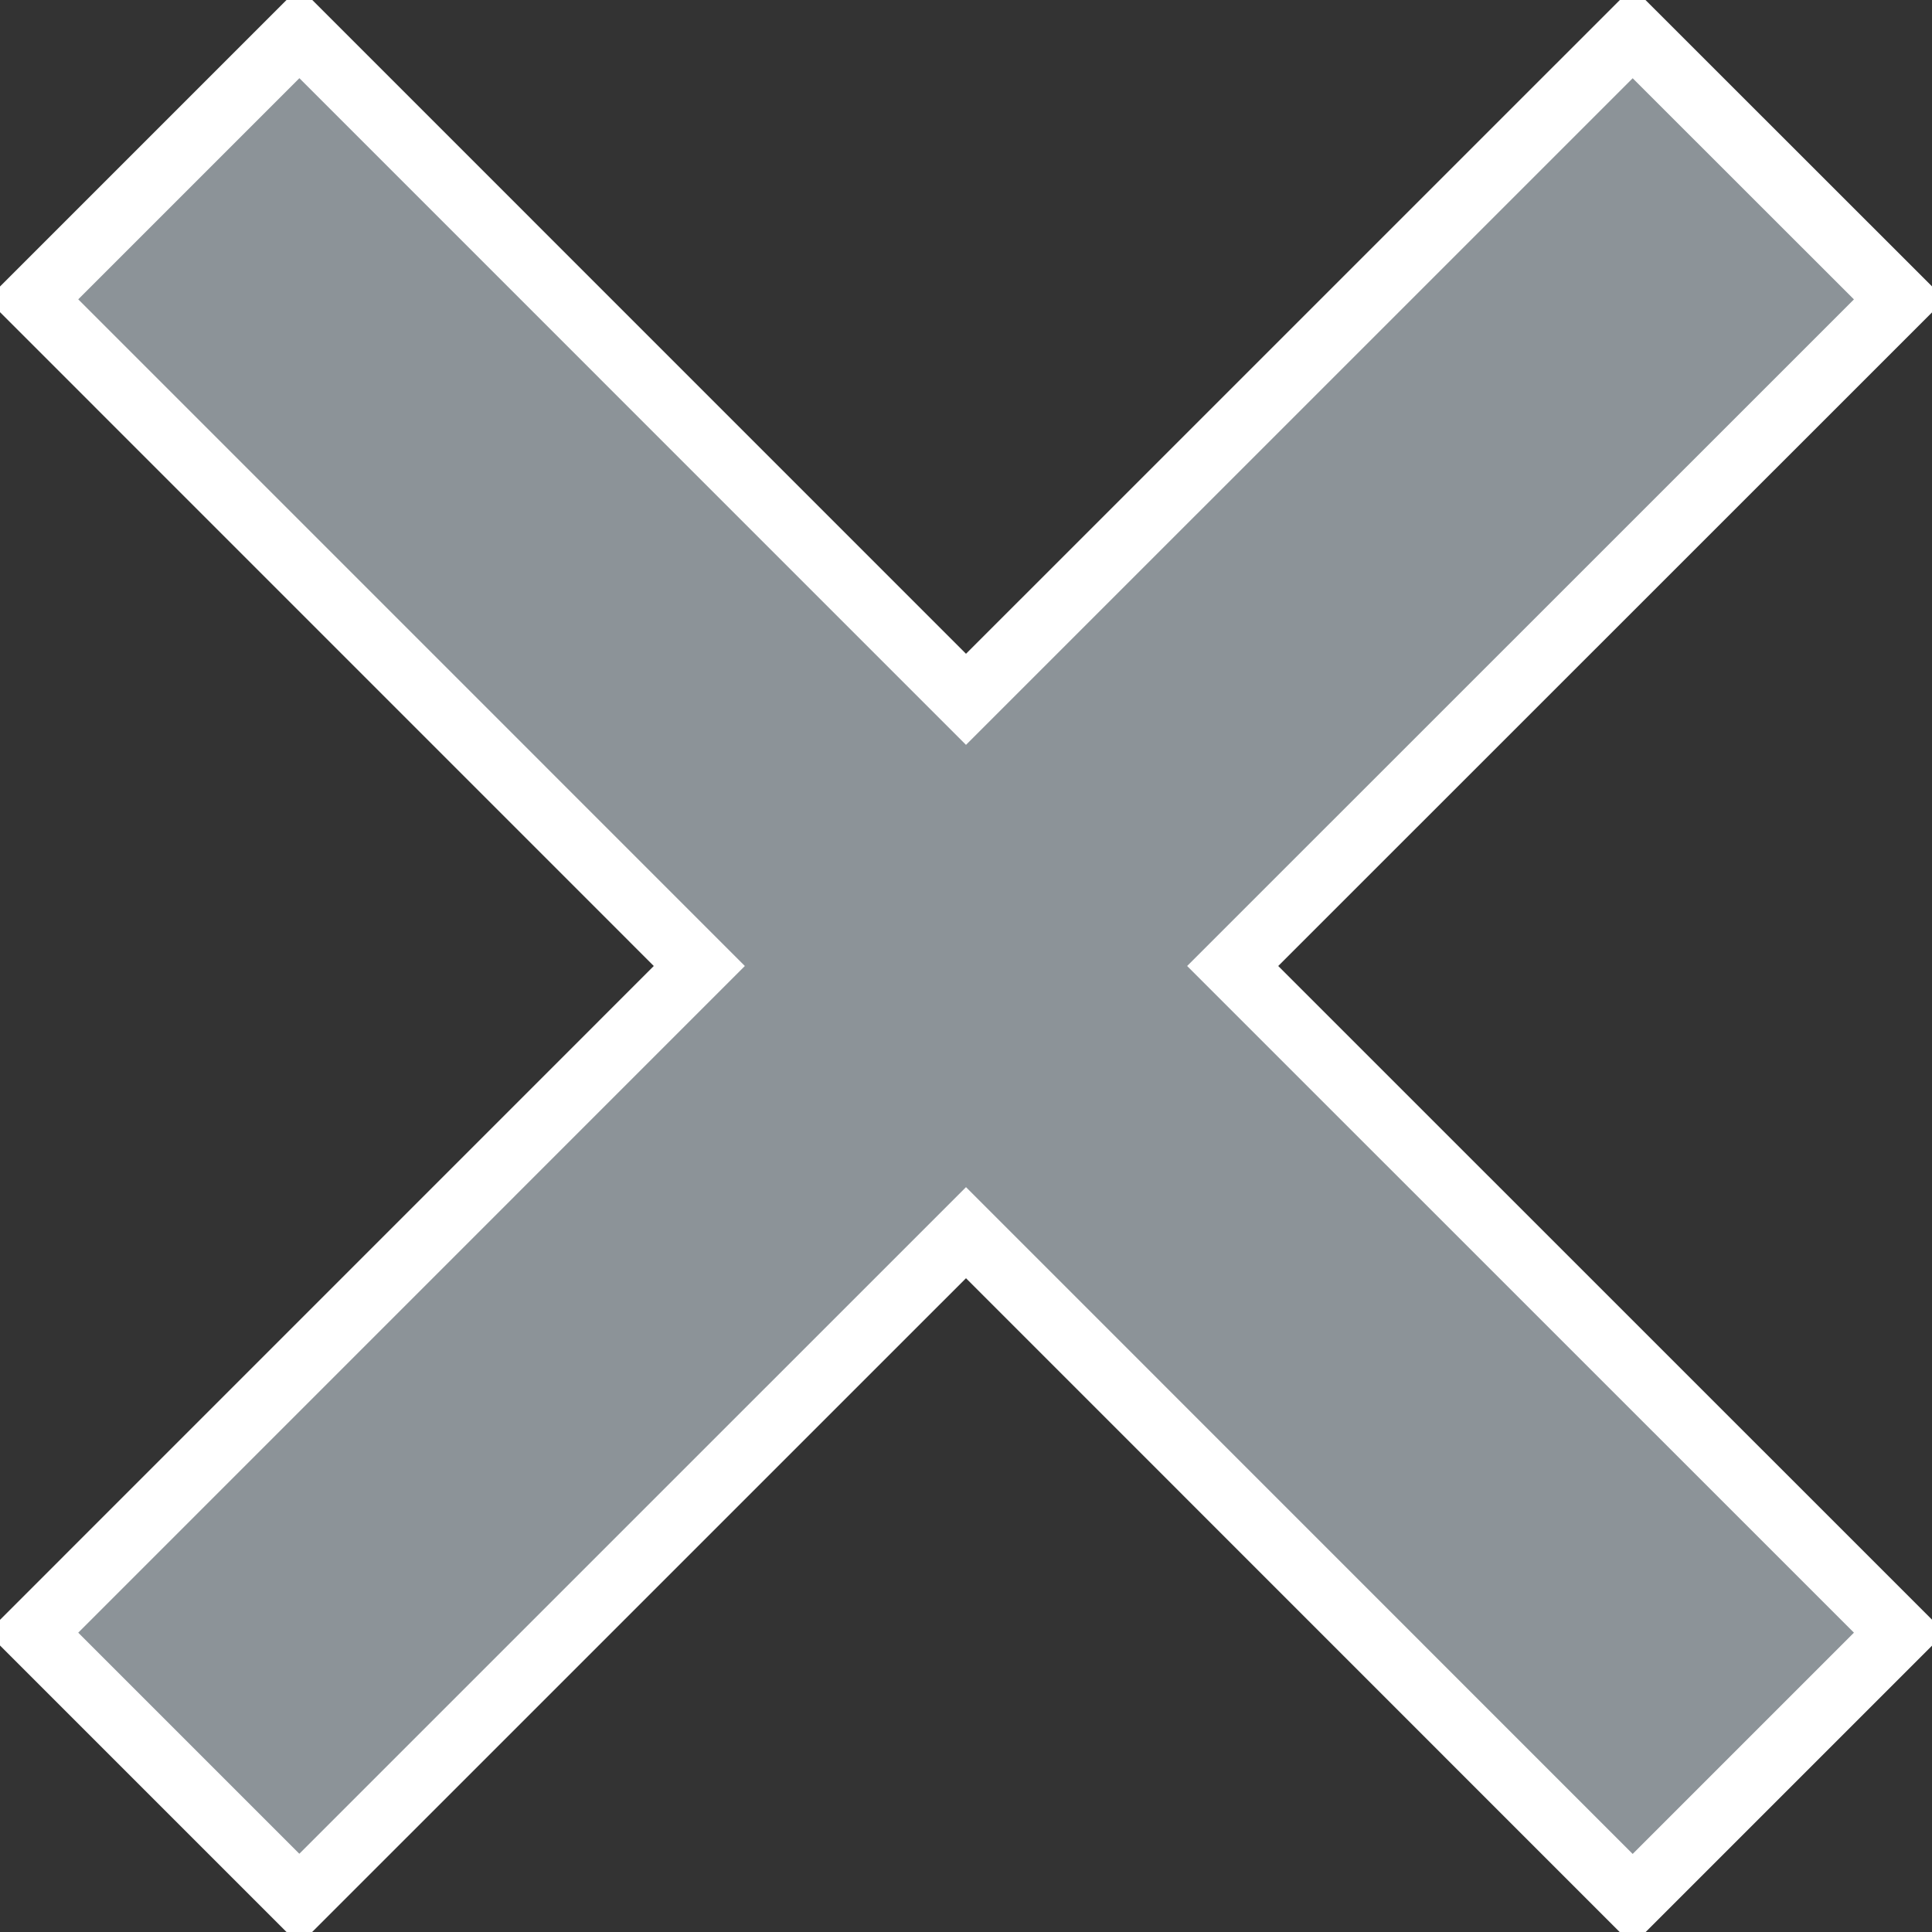 <?xml version="1.0" encoding="utf-8"?>
<!-- Generator: Adobe Illustrator 16.0.4, SVG Export Plug-In . SVG Version: 6.00 Build 0)  -->
<!DOCTYPE svg PUBLIC "-//W3C//DTD SVG 1.1//EN" "http://www.w3.org/Graphics/SVG/1.1/DTD/svg11.dtd">
<svg version="1.1" id="Layer_1" xmlns="http://www.w3.org/2000/svg" xmlns:xlink="http://www.w3.org/1999/xlink" x="0px" y="0px"
	 width="30px" height="30px" viewBox="0 0 30 30" enable-background="new 0 0 30 30" xml:space="preserve">
<rect x="0" y="0" width="30" height="30" fill="#333333" stroke="none"/>
<g>
	<path fill="#8C9398" stroke="#FFFFFF" stroke-miterlimit="10" d="M0.508,25.352L10.859,15L0.508,4.648l4.141-4.141L15,10.859
		L25.352,0.508l4.143,4.141L19.141,15l10.354,10.352l-4.143,4.143L15,19.141L4.648,29.492L0.508,25.352z"/>
</g>
<g id="Help">
</g>
</svg>
